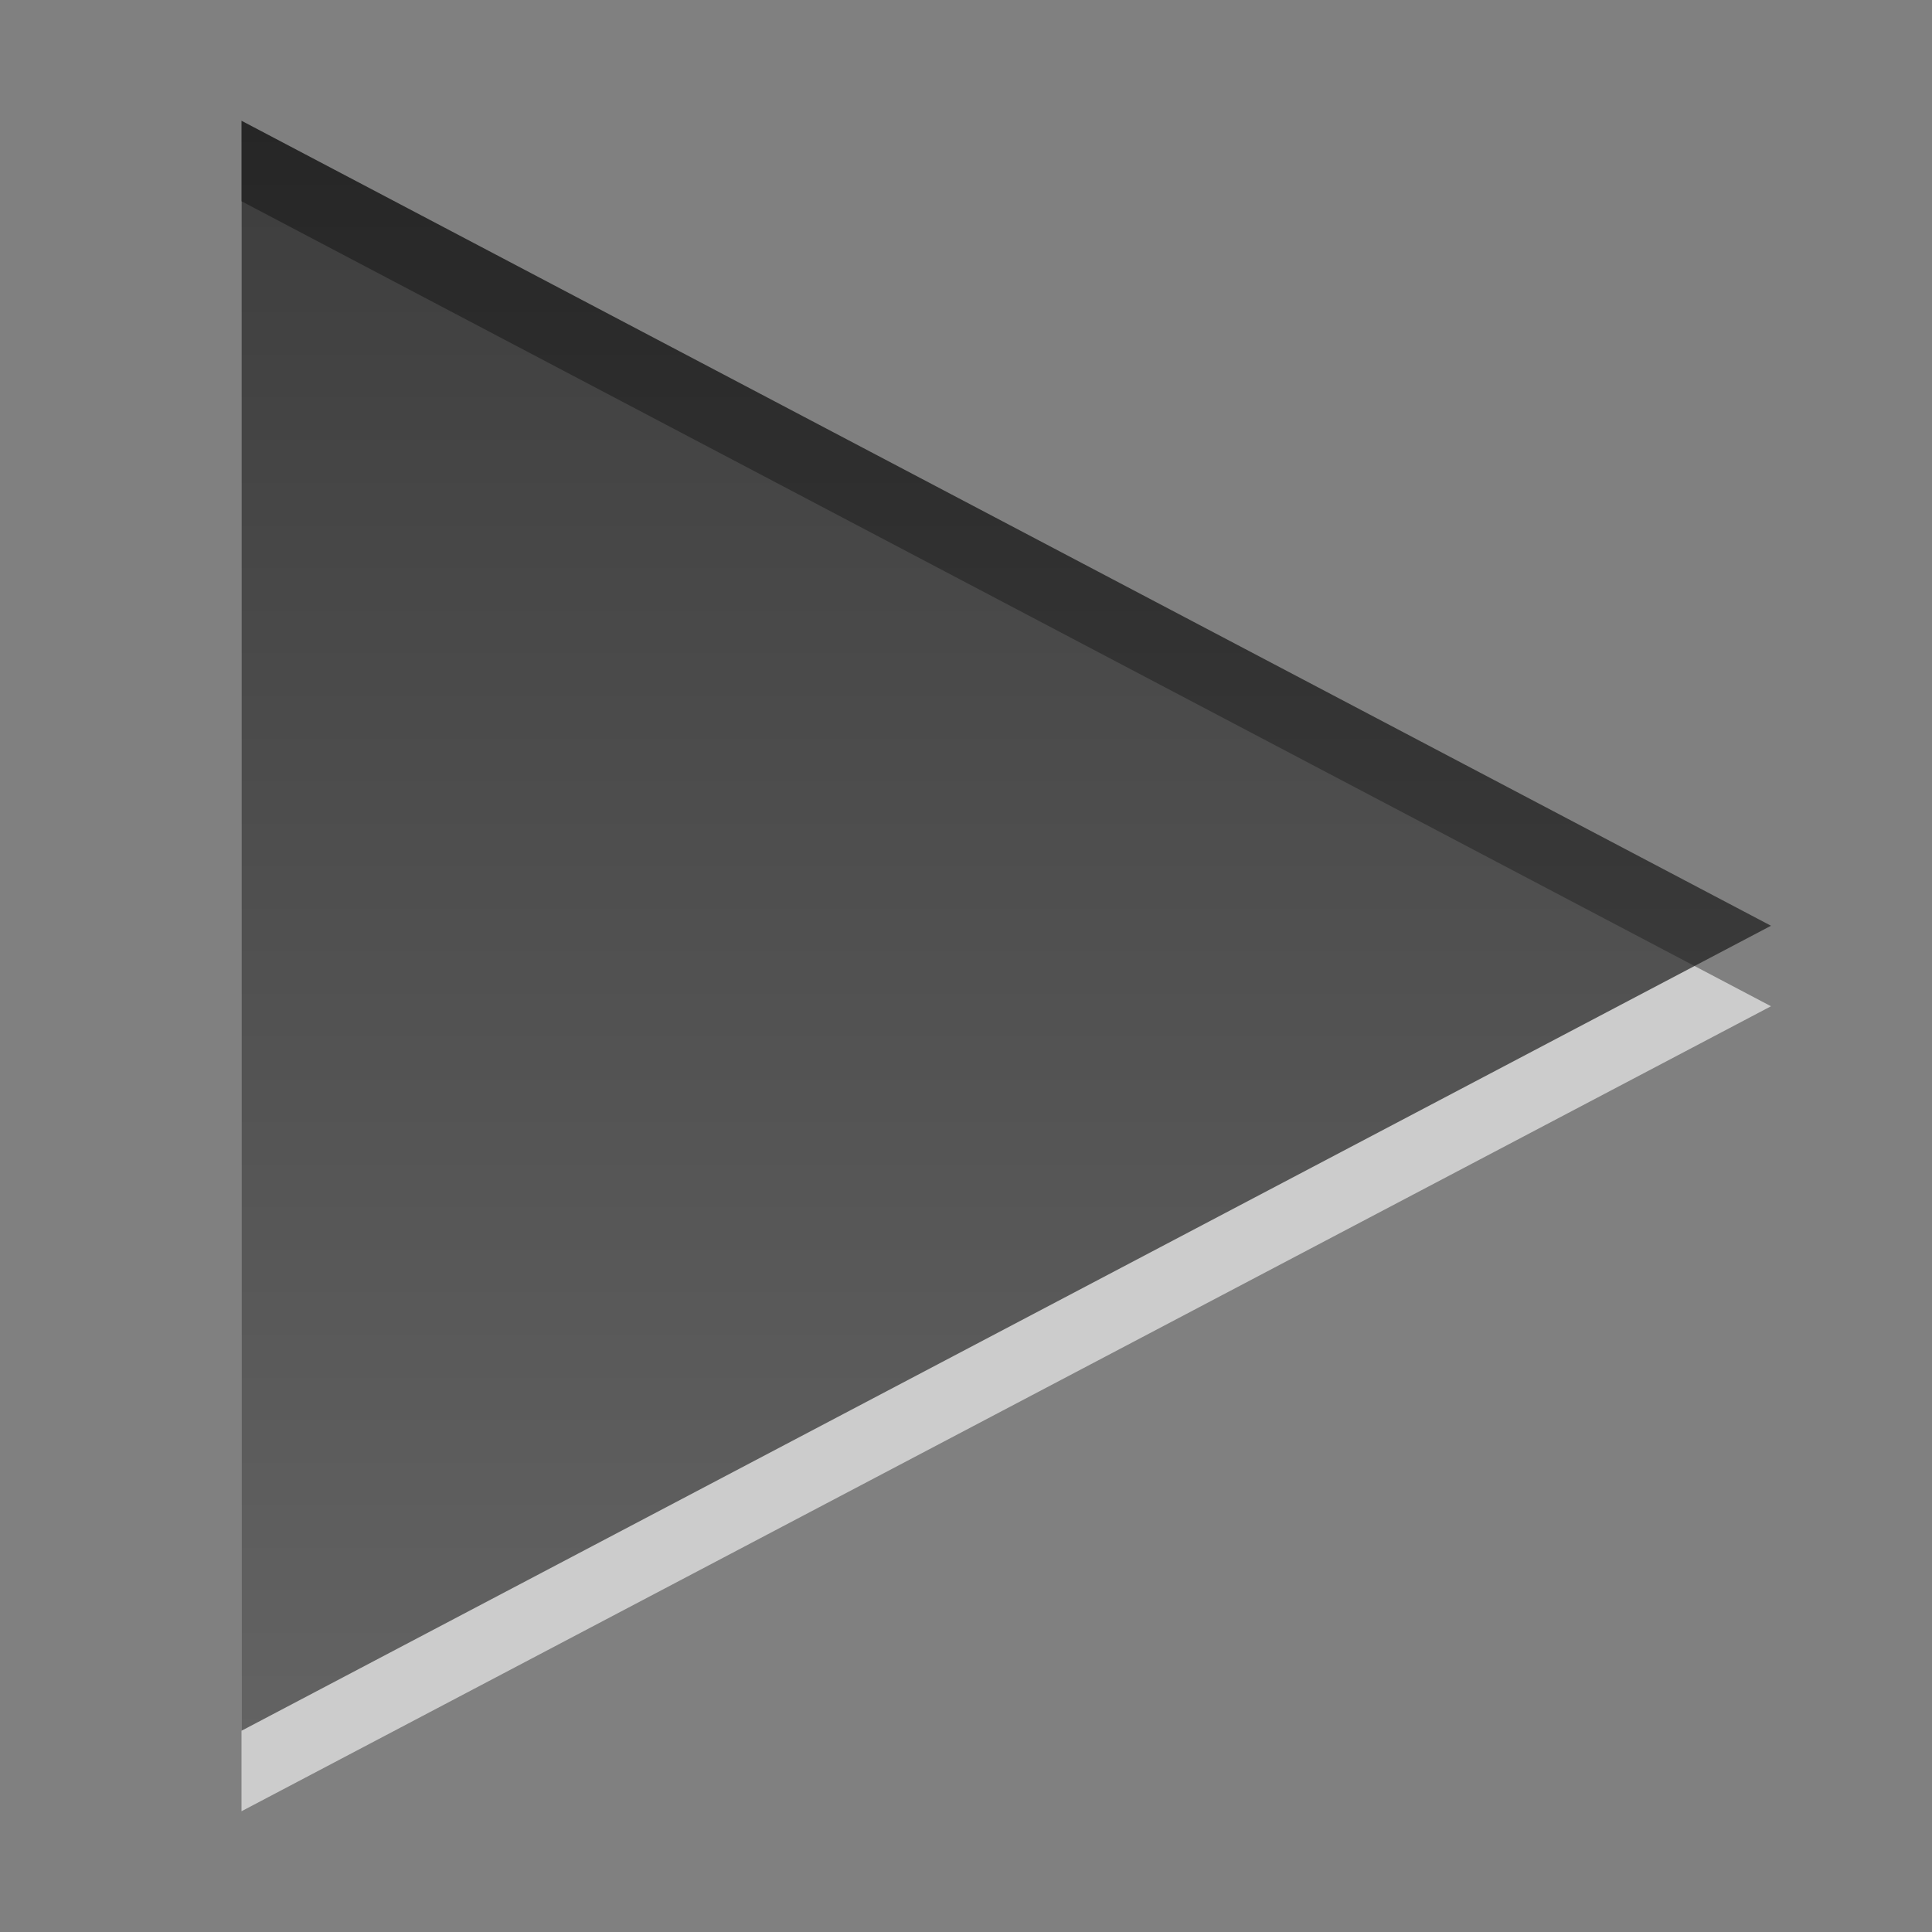<svg xmlns="http://www.w3.org/2000/svg" xmlns:svg="http://www.w3.org/2000/svg" xmlns:xlink="http://www.w3.org/1999/xlink" id="svg3210" width="24" height="24" version="1.0"><rect width="100%" height="100%" fill="#808080" stroke="none"/><defs id="defs3212"><linearGradient id="linearGradient3587-6-5"><stop id="stop3589-9-2" offset="0" stop-color="#000" stop-opacity="1"/><stop id="stop3591-7-4" offset="1" stop-color="#363636" stop-opacity="1"/></linearGradient><linearGradient id="linearGradient2434" x1="-11.032" x2="-11.032" y1="3.182" y2="23.186" gradientTransform="translate(23.932,-1.682)" gradientUnits="userSpaceOnUse" xlink:href="#linearGradient3587-6-5"/></defs><g id="layer1"><path id="path2436" fill="#fff" fill-opacity="1" fill-rule="evenodd" stroke="none" stroke-dasharray="none" stroke-dashoffset="0" stroke-linecap="butt" stroke-linejoin="miter" stroke-miterlimit="4" stroke-opacity="1" stroke-width="1" marker-end="none" marker-mid="none" marker-start="none" d="M 3,22.5 L 3,2.5 L 22,12.5 L 3,22.5 z" display="inline" enable-background="accumulate" opacity=".6" overflow="visible" visibility="visible" style="marker:none"/><path id="path2432" fill="url(#linearGradient2434)" fill-opacity="1" fill-rule="evenodd" stroke="none" stroke-dasharray="none" stroke-dashoffset="0" stroke-linecap="butt" stroke-linejoin="miter" stroke-miterlimit="4" stroke-opacity="1" stroke-width="1" marker-end="none" marker-mid="none" marker-start="none" d="M 3,21.5 L 3,1.5 L 22,11.5 L 3,21.5 z" display="inline" enable-background="accumulate" opacity=".7" overflow="visible" visibility="visible" style="marker:none"/></g></svg>